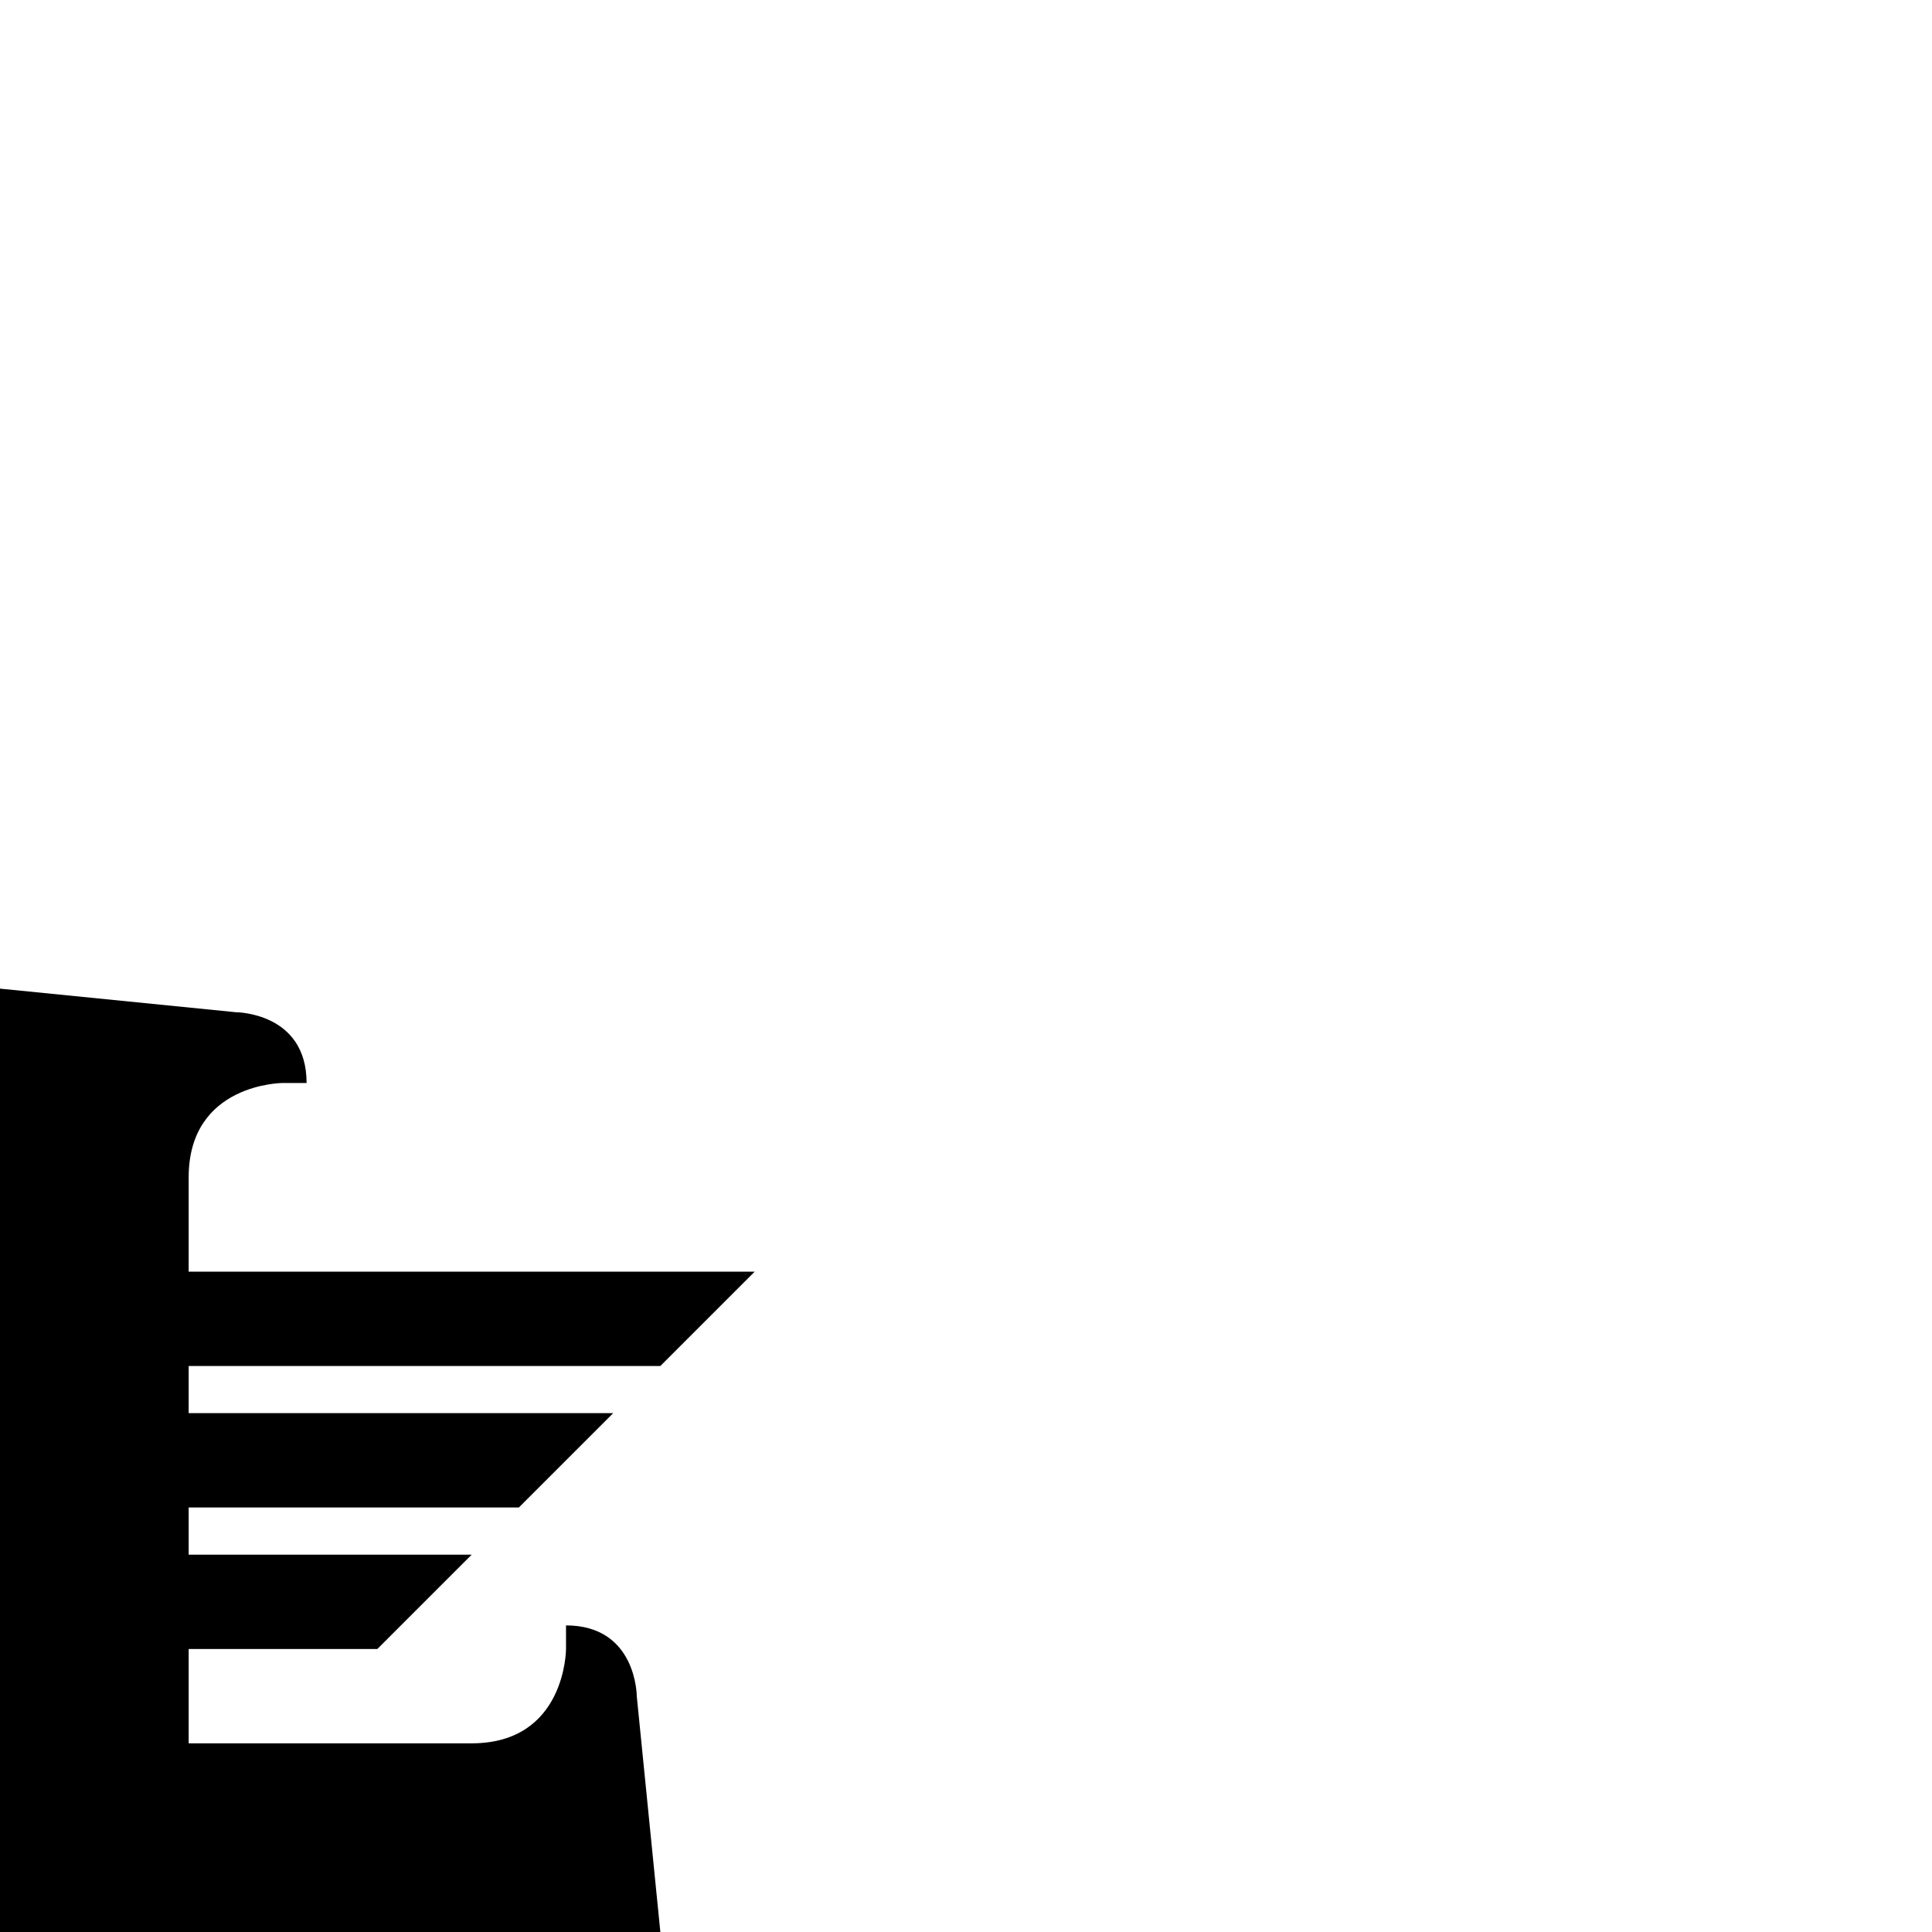 <?xml version="1.0" encoding="UTF-8" standalone="no"?>
<!-- Generator: Adobe Illustrator 17.0.0, SVG Export Plug-In . SVG Version: 6.00 Build 0)  -->

<svg
   xmlns:dc="http://purl.org/dc/elements/1.1/"
   xmlns:cc="http://creativecommons.org/ns#"
   xmlns:rdf="http://www.w3.org/1999/02/22-rdf-syntax-ns#"
   xmlns:svg="http://www.w3.org/2000/svg"
   xmlns="http://www.w3.org/2000/svg"
   xmlns:sodipodi="http://sodipodi.sourceforge.net/DTD/sodipodi-0.dtd"
   xmlns:inkscape="http://www.inkscape.org/namespaces/inkscape"
   version="1.1"
   id="Layer_1"
   x="0px"
   y="0px"
   width="2048"
   height="2048"
   viewBox="0 0 2048 2048"
   enable-background="new 0 0 2000 2000"
   xml:space="preserve"
   sodipodi:docname="simple_black_regular.svg"
   inkscape:version="0.92.4 (5da689c313, 2019-01-14)"><defs
   id="defs297"><inkscape:path-effect
     effect="simplify"
     id="path-effect1336"
     is_visible="true"
     steps="1"
     threshold="0"
     smooth_angles="360"
     helper_size="0"
     simplify_individual_paths="false"
     simplify_just_coalesce="false"
     simplifyindividualpaths="false"
     simplifyJustCoalesce="false" /><inkscape:path-effect
     effect="simplify"
     id="path-effect1332"
     is_visible="true"
     steps="1"
     threshold="0"
     smooth_angles="360"
     helper_size="0"
     simplify_individual_paths="false"
     simplify_just_coalesce="false"
     simplifyindividualpaths="false"
     simplifyJustCoalesce="false" /><inkscape:path-effect
     effect="simplify"
     id="path-effect1328"
     is_visible="true"
     steps="1"
     threshold="0"
     smooth_angles="360"
     helper_size="0"
     simplify_individual_paths="false"
     simplify_just_coalesce="false"
     simplifyindividualpaths="false"
     simplifyJustCoalesce="false" /></defs><sodipodi:namedview
   pagecolor="#ffffff"
   bordercolor="#666666"
   borderopacity="1"
   objecttolerance="10"
   gridtolerance="10"
   guidetolerance="10"
   inkscape:pageopacity="0"
   inkscape:pageshadow="2"
   inkscape:window-width="2560"
   inkscape:window-height="1417"
   id="namedview295"
   showgrid="false"
   showguides="true"
   inkscape:guide-bbox="true"
   inkscape:lockguides="true"
   inkscape:zoom="0.5"
   inkscape:cx="303.98343"
   inkscape:cy="623.69144"
   inkscape:window-x="-8"
   inkscape:window-y="-8"
   inkscape:window-maximized="1"
   inkscape:current-layer="Layer_1"><sodipodi:guide
     position="250,975"
     orientation="0,1"
     id="guide305"
     inkscape:locked="true" /><sodipodi:guide
     position="300,900.005"
     orientation="0,1"
     id="guide307"
     inkscape:locked="true" /><sodipodi:guide
     position="0,0"
     orientation="1,0"
     id="guide309"
     inkscape:locked="true" /><sodipodi:guide
     position="0,0"
     orientation="0,1"
     id="guide311"
     inkscape:locked="true" /><sodipodi:guide
     position="200,200"
     orientation="1,0"
     id="guide313"
     inkscape:locked="true" /><sodipodi:guide
     position="200,200"
     orientation="0,1"
     id="guide315"
     inkscape:locked="true" /><sodipodi:guide
     position="675,250"
     orientation="1,0"
     id="guide317"
     inkscape:locked="true" /><sodipodi:guide
     position="600,300"
     orientation="1,0"
     id="guide319"
     inkscape:locked="true" /><sodipodi:guide
     position="400,300"
     orientation="-0.707,0.707"
     id="guide321"
     inkscape:locked="true" /><sodipodi:guide
     position="200,400"
     orientation="0,1"
     id="guide323"
     inkscape:locked="true" /><sodipodi:guide
     position="200,200"
     orientation="0,1"
     id="guide325"
     inkscape:locked="true" /><sodipodi:guide
     position="200,450"
     orientation="0,1"
     id="guide327"
     inkscape:locked="true" /><sodipodi:guide
     position="200,550"
     orientation="0,1"
     id="guide329"
     inkscape:locked="true" /><sodipodi:guide
     position="200,700"
     orientation="0,1"
     id="guide331"
     inkscape:locked="true" /><sodipodi:guide
     position="200,600"
     orientation="0,1"
     id="guide333"
     inkscape:locked="true" /><sodipodi:guide
     position="200,300"
     orientation="0,1"
     id="guide335"
     inkscape:locked="true" /><sodipodi:guide
     position="200,800"
     orientation="0,1"
     id="guide794"
     inkscape:locked="true" /><sodipodi:guide
     position="300,900.005"
     orientation="1,0"
     id="guide796"
     inkscape:locked="true" /><sodipodi:guide
     position="499.748,200"
     orientation="1,0"
     id="guide800"
     inkscape:locked="true" /><sodipodi:guide
     position="675,250"
     orientation="0,1"
     id="guide1694"
     inkscape:locked="true" /><sodipodi:guide
     position="250,975"
     orientation="1,0"
     id="guide1696"
     inkscape:locked="true" /><sodipodi:guide
     position="0,1000"
     orientation="0,1"
     id="guide2381"
     inkscape:locked="true" /><sodipodi:guide
     position="800,700"
     orientation="1,0"
     id="guide1396"
     inkscape:locked="true" /><sodipodi:guide
     position="899.44,883.883"
     orientation="1,0"
     id="guide1398"
     inkscape:locked="true" /><sodipodi:guide
     position="999.849,800"
     orientation="1,0"
     id="guide1400"
     inkscape:locked="true" /><sodipodi:guide
     position="1110,700"
     orientation="1,0"
     id="guide1402"
     inkscape:locked="true" /></sodipodi:namedview>
<path
   d="m 600,1748 c 0,0 0,100 -100,100 H 200 V 1748 H 400 L 500,1648 H 200 v -50 H 550 L 650,1498 H 200 v -50 H 700 L 800,1348 H 200 v -100 c 0,-100.015 100,-100 100,-100 h 25 c 0,-75.005 -75,-75 -75,-75 L 0,1048 v 1000 h 700 l -25,-250 c 0,0 0,-75 -75,-75"
   id="path2"
   inkscape:connector-curvature="0"
   style="fill:#000000"
   sodipodi:nodetypes="cccccccccccccccscccccccc"
   inkscape:export-xdpi="96"
   inkscape:export-ydpi="96" />






























































































































































































































































<flowRoot
   xml:space="preserve"
   id="flowRoot1406"
   style="fill:black;fill-opacity:1;stroke:none;font-family:Kenzo;font-style:normal;font-weight:normal;font-size:40px;line-height:1.25;letter-spacing:0px;word-spacing:0px;-inkscape-font-specification:Kenzo;font-stretch:normal;font-variant:normal"><flowRegion
     id="flowRegion1408"><rect
       id="rect1410"
       width="7904"
       height="1680"
       x="2080"
       y="3240" /></flowRegion><flowPara
     id="flowPara1412" /></flowRoot></svg>
